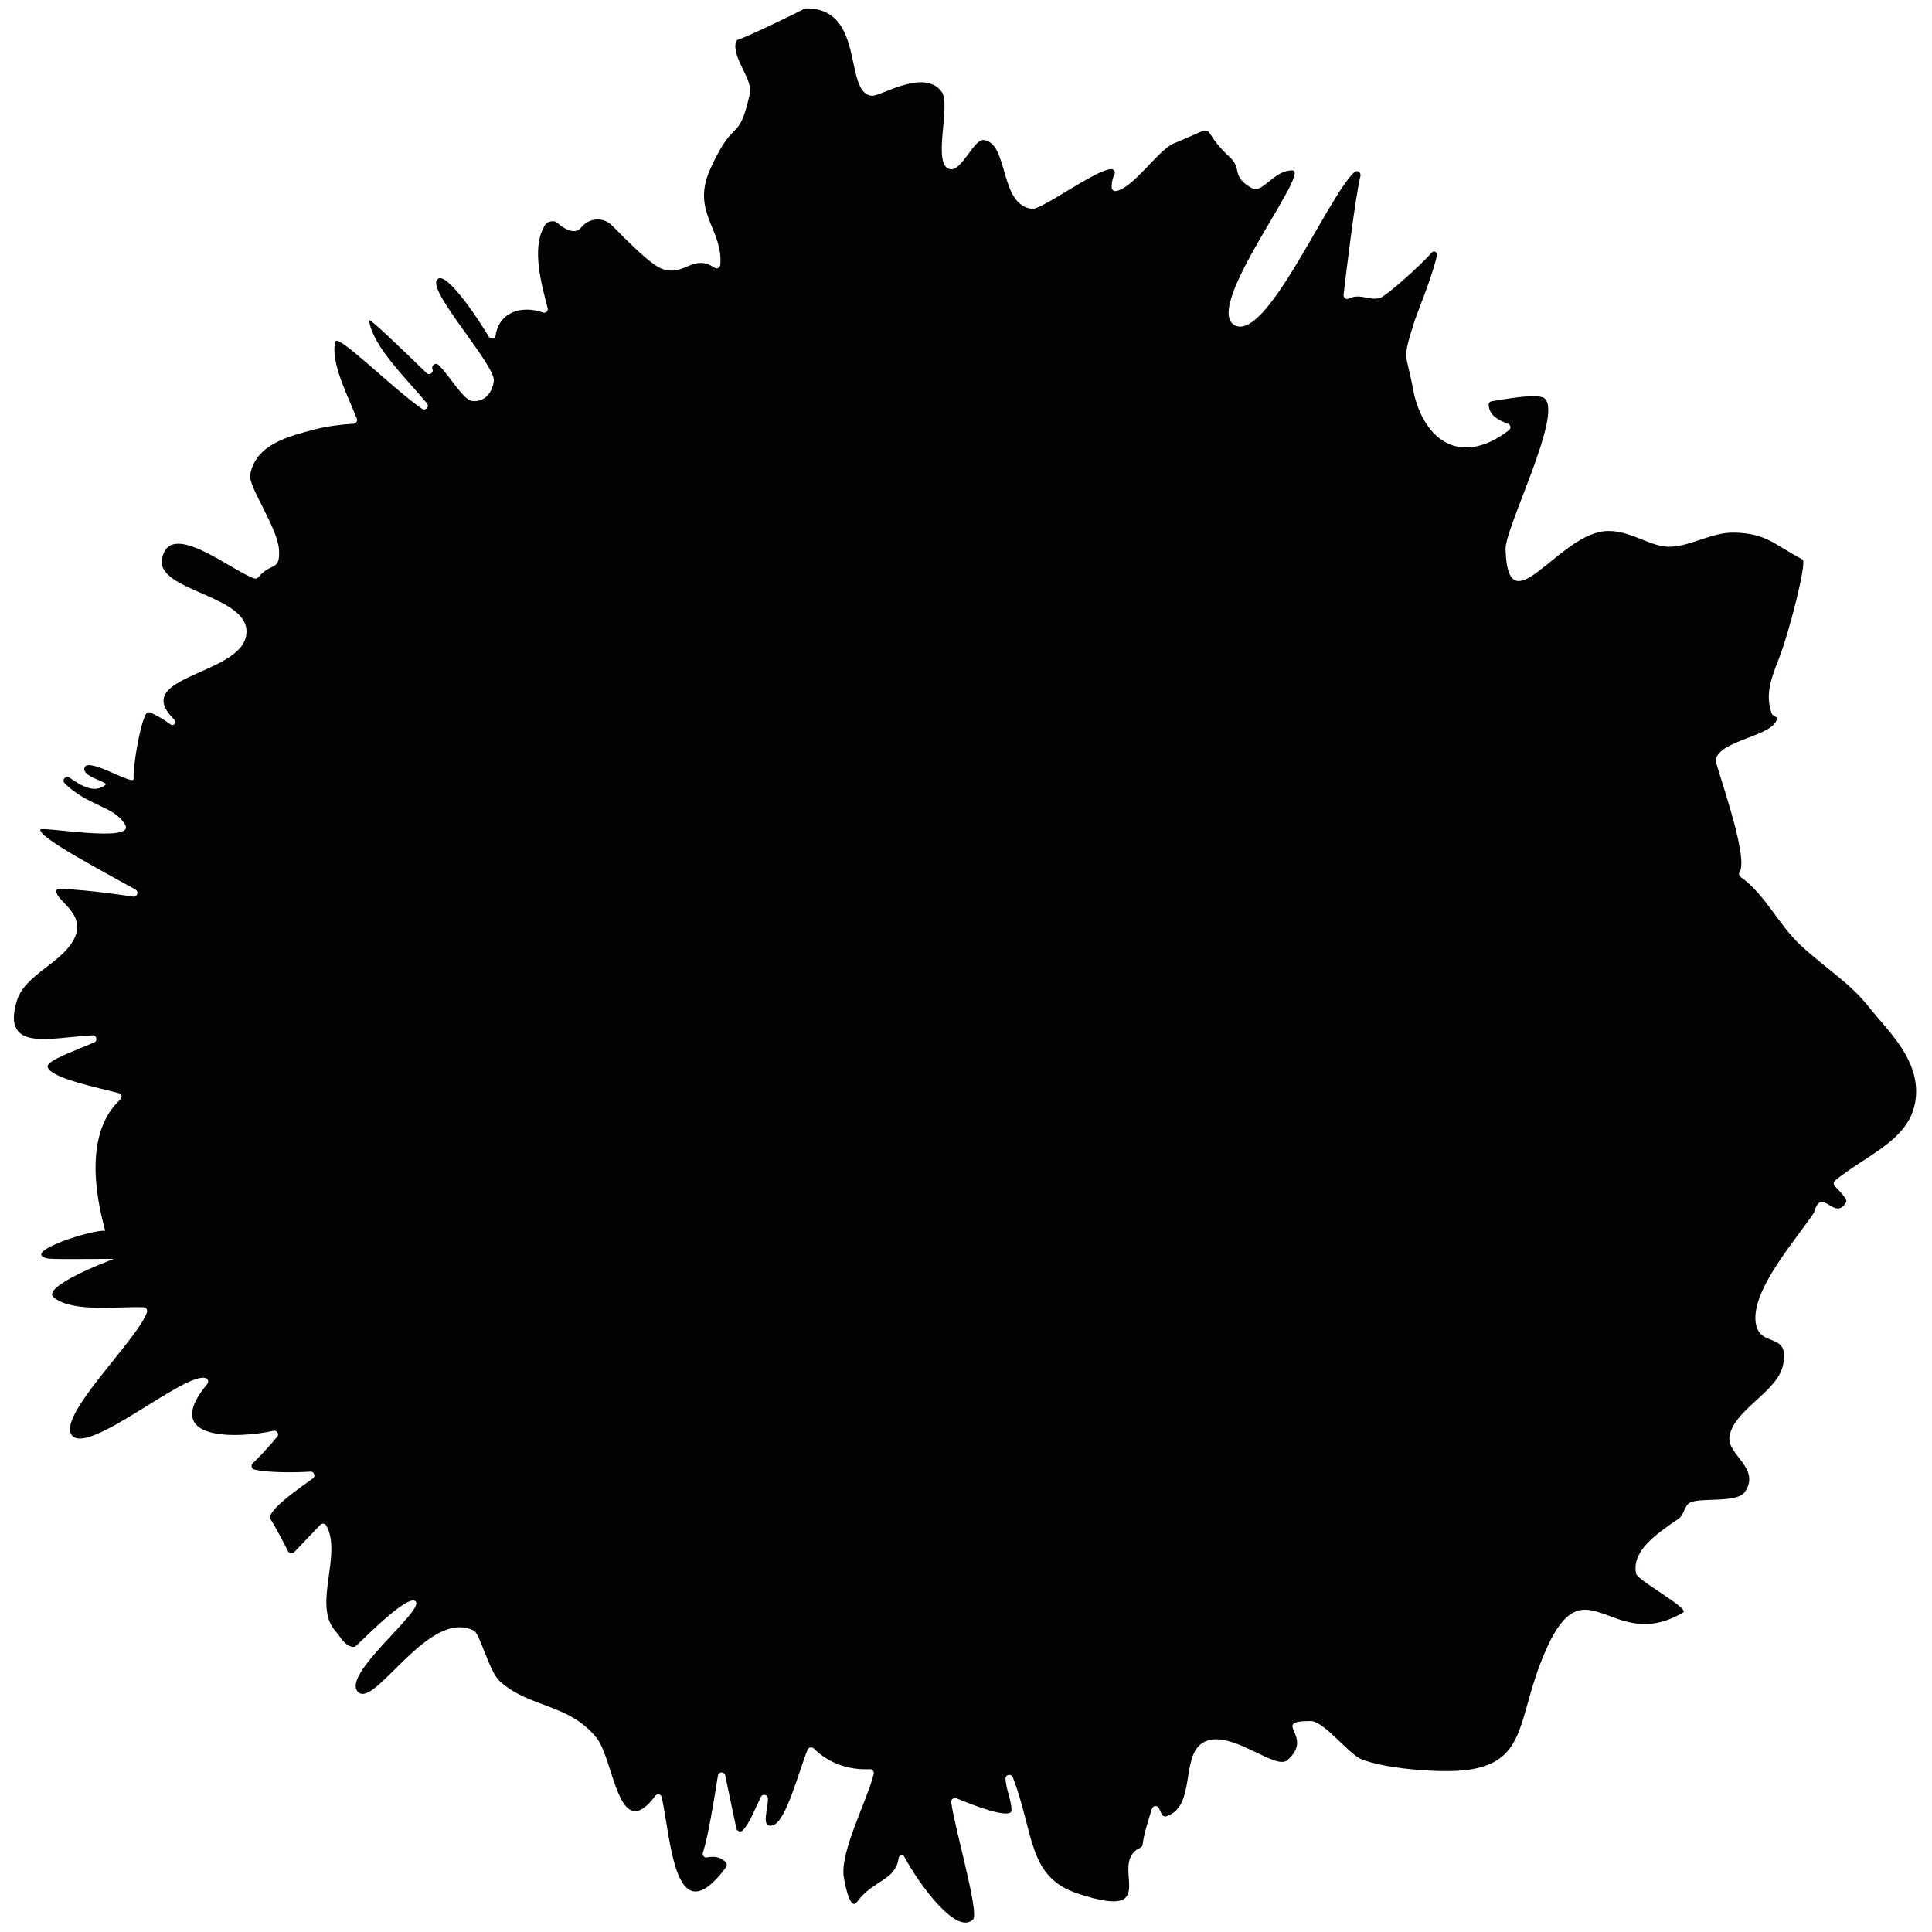 <svg height="100" id="Ebene_3" preserveAspectRatio="none" style="enable-background:new 0 0 743 738.2;" version="1.1" viewBox="0 0 743 738.2" width="100" x="0px" xml:space="preserve" xmlns="http://www.w3.org/2000/svg" xmlns:xlink="http://www.w3.org/1999/xlink" y="0px">
<style type="text/css">
	.st0{fill:#010202;}
</style>
<g>
	<path class="st0" d="M136,161.9c1-0.1,1.6-1.1,1.2-2c-3.1-8-10.4-21.7-8.2-29.4c0.9-3.1,22.4,18.3,33.3,25.7c1.4,0.9,3-0.8,1.9-2.1   c-7.8-9.4-20.7-21.4-22.3-31.7c-0.2-1.4,13.4,11.7,22.1,20.1c1.1,1.1,2.9-0.1,2.3-1.5h0c-0.5-1.4,1.2-2.6,2.3-1.6   c4.2,3.9,9.4,13.3,12.9,13.8s7.5-1.6,8.4-7.5c0.9-5.9-24.5-33.2-22-38.5c2.6-5.3,15.5,13.8,20.1,21.5c0.7,1.1,2.4,0.8,2.6-0.5   c1.3-8.9,9.9-11.7,18.2-8.8c1.1,0.4,2.1-0.6,1.8-1.7c-2.4-9.2-6.1-22.6-1.5-30.8c0.7-1.8,2.1-2.6,4.2-2.3c0.3,0,0.5,0.2,0.7,0.3   c4.4,3.8,7.6,4.4,9.6,1.9c3-3.6,8.4-4,11.7-0.7c6.6,6.6,15.1,15.2,19.5,16.7c8.4,2.9,11.8-6,20-0.5c0.9,0.6,2.1,0,2.2-1.1   c1.2-13.5-11.3-20.1-3.9-36.5c9.6-21.2,10.8-9.1,15.3-29c1.2-5.3-7-13.7-5.4-19.6c0.1-0.5,0.5-0.8,0.9-1   c3.7-1.1,22.8-10.3,25.3-11.7c0.2-0.1,0.5-0.2,0.7-0.2c23.2-0.2,14.3,32.4,25.4,33.4c3.3,0.3,20-10.6,26.8-1.6   c3.8,5.1-3.8,27.8,3.1,29.6c4.6,1.2,9.2-11.5,13.1-11.1c9.7,1.1,5.9,24.7,18.5,26.3c3.7,0.5,23.9-14.6,30.4-15.2   c1.1-0.1,1.9,1.1,1.4,2c-0.8,1.6-1.1,3.3-1.1,5c0,0.8,0.8,1.5,1.6,1.4c6.6-0.9,16.5-15.9,22.3-18.2c19.1-7.7,8.4-6.7,21.4,5.1   c5.2,4.7,0.4,7.3,8.5,11.9c4.3,2.5,8.2-6.7,15.7-6.7s-34.4,52.1-22.3,59.1s35.6-48.5,46.1-58.4c1-1,2.7,0,2.4,1.4   c-2.1,8.8-5.4,36.2-6.5,45.4c-0.1,1.1,1,2,2,1.5c4.5-2.2,8.1,1,12.1-0.3c2.1-0.6,15-11.8,19.8-17.3c0.8-0.9,2.2-0.2,2,1   c-1.4,7.2-7.6,22.1-8.4,24.6c-5.3,16.4-3.4,12.2-0.9,26c3.4,18.9,17.4,31.1,37,16.3c0.9-0.7,0.7-2.1-0.4-2.5   c-3.5-1.3-7.1-3-7.4-7.1c0-0.8,0.5-1.4,1.2-1.5c4.8-0.7,17.9-3.3,20.4-1c6.9,6.4-15.4,49.4-15.1,57.6c0.9,29.9,19.5-4.7,37.7-6.9   c9.2-1.1,17.6,5.8,24.8,5.9c8.5,0.1,16.5-5.6,25.5-5.4c12.5,0.3,15.3,4.6,26.1,10.2c0.1,0,0.2,0.1,0.2,0.2   c1.5,1.3-5.1,27.4-9.2,37.8c-3,7.6-5.3,13.6-2.8,20.8c0.1,0.4,0.4,0.7,0.7,0.8c0.6,0.3,1.5,1,1.4,1.2c-1.1,6.9-22,8.1-23.6,15.8   c-0.3,1.6,13,37.1,9.2,42.9c-0.4,0.6-0.2,1.5,0.4,1.9c9.5,6.7,14.4,18,23,26c9.6,8.9,19.1,14.4,26.6,24c6,7.7,18,18.2,17.9,32.1   c-0.2,17.9-18.3,23.3-31.2,33.9c-0.6,0.5-0.7,1.5-0.1,2.1c1.8,1.8,5,5.1,4.4,6.1c-4.5,7.8-9.4-6.4-12.3,3.8c0,0.1-0.1,0.3-0.2,0.4   c-6.8,10.2-24.1,29.4-22.3,41.9c1.5,10.1,13.2,2.9,10.5,16.2c-2.1,10.3-19.3,17.2-20.6,27.5c-0.9,6.7,12.2,12,5.9,21   c-3,4.3-17.1,2-21,4c-2.4,1.2-2.1,4.6-4.6,6.3c-8.8,5.9-18,12.4-16.2,20.9c0.6,2.6,20.7,13.3,18.1,14.8c-28.8,17-38.4-23.5-55,19.7   c-8.9,23.1-5.6,39.2-31.6,40.8c-9.2,0.6-28.4-0.9-37.1-4.4c-5-2-14.5-14.7-19.6-14.6c-15.9,0,2,5.6-9,15c-4.7,4-22.7-12.9-32.6-6.6   c-8.4,5.3-2.4,24.4-13.9,28c-0.7,0.2-1.4-0.1-1.7-0.7l-1.1-2.4c-0.6-1.2-2.3-1-2.7,0.2c-1.4,4.6-3,9.1-3.6,13.8   c-0.1,0.5-0.4,0.9-0.8,1.1c-13.2,5.7,9.6,28.6-24.2,17.5c-19.3-6.3-16.7-23.3-24.9-44.4c-0.6-1.5-2.8-1.1-2.8,0.5   c0.1,3.9,2.3,8.3,2.3,12.1c0,3.8-15.3-2.1-21.2-4.6c-1-0.4-2.1,0.4-2,1.5c1.4,10.3,10.9,42.3,8.4,44.8   c-6.3,6.3-20.8-13.5-26.4-23.9c-0.5-1-2-0.7-2.2,0.4c-1.2,8.8-9.9,8.4-16,16.8c-3.2,4.4-5.3-11-5.1-9.4c-1.6-9.6,8.9-29,11.5-39.5   c0.2-0.9-0.5-1.8-1.4-1.8c-8.1,0.4-15.9-2.2-21.6-7.9c-0.7-0.7-2-0.5-2.4,0.4c-3.3,7.9-8.2,27.3-13.3,28.9c-5.1,1.6-1.7-6.8-2-10.3   c-0.1-1.5-2.1-1.8-2.7-0.5c-2.1,4.3-4.5,10.4-7,12.8c-0.8,0.8-2.1,0.3-2.4-0.7c-0.8-3.9-2.9-13.4-4.3-20.3c-0.3-1.6-2.5-1.5-2.8,0   c-1.5,9.3-3.8,23.6-5.8,29.5c-0.3,1,0.5,2,1.6,1.8c2.6-0.5,5.3-0.3,7.3,2c0.4,0.5,0.4,1.2,0,1.8c-19.7,26.2-21.1-10-24.7-26.8   c-0.3-1.2-1.8-1.5-2.5-0.5c-14.3,19-15.8-13.8-22.6-22.2c-10.8-13.3-26-11.3-37.4-21.8c-3.8-3.6-7.5-18-9.7-19.1   c-17.4-8.9-38.1,29.8-44.6,23.4c-6.6-6.4,24.6-30.4,22.3-34.4s-20,14-23.1,16.8c-0.3,0.3-0.8,0.4-1.2,0.4c-3.3-0.5-4.8-4-6.8-6.2   c-8.7-9.9,2.8-29-3.4-40.2c-0.5-0.8-1.6-1-2.3-0.3c-3.4,3.5-6.7,7-10.1,10.5c-0.7,0.7-1.8,0.5-2.3-0.3c-1.7-3.4-5.5-10.5-6.7-12.2   c-0.3-0.4-0.4-0.9-0.2-1.4c1.6-4,10.7-10.2,16.4-14.3c1.2-0.8,0.5-2.7-0.9-2.6c-6.4,0.4-16.7,0.4-21.6-0.8   c-1.1-0.3-1.4-1.7-0.6-2.4c2.4-2.2,6.6-6.8,9.4-10.1c0.9-1-0.1-2.6-1.4-2.3c-13.3,2.9-44.1,4.3-25.5-17.9c0.6-0.7,0.4-1.9-0.5-2.2   c-7.5-2.9-44.3,28.9-51.3,22.1c-7-6.8,24.9-36.6,28.6-47.3c0.3-0.9-0.3-1.9-1.3-1.9c-9.9-0.4-27.1,2.1-34.5-3.7   c-5.3-4.1,21.6-14.3,22.9-14.7c1-0.3-23.4,0.3-25.6-0.3c-10-2.4,18-11.2,22.4-10.5c0.5,0.1-11.7-34.4,5.9-50.2   c0.8-0.8,0.5-2.1-0.6-2.4c-7.8-2.1-26.7-5.8-27.4-10.1c-0.4-2.4,10.6-6.1,17.9-9.3c1.5-0.6,0.9-2.8-0.6-2.7   c-15.9,0.7-35,6.7-29.2-13c3.1-10.6,18.5-14.8,22.6-25c3.7-9.1-8.4-13.9-7.3-17.5c0.3-1.2,17.8,0.7,29.5,2.5   c1.6,0.2,2.3-1.9,0.9-2.7C39,332.6,15,320.1,15.5,317c0.2-1.4,36.8,5.3,32.6-1.9c-4.2-7.2-14.3-7-23.2-15.8   c-1.3-1.2,0.4-3.2,1.8-2.2c4.8,3.4,9.8,6.1,13.8,2.8c1.5-1.2-9.7-3.1-7.9-6.8c1.8-3.7,19.1,7.5,18.8,4.4   c-0.3-4.1,2.2-20.1,4.7-24.6c0.4-0.7,1.1-0.9,1.8-0.6c2.7,1.2,5.3,2.7,7.7,4.5c0.5,0.4,1.2,0.3,1.6-0.2c0,0,0,0,0,0   c0.4-0.5,0.3-1.1-0.1-1.6c-17.9-17.2,27.1-16.8,27.7-33.4c0.5-14.3-34.8-15.7-32.5-28.1c2.9-15.4,26.8,4.7,35.5,7.5   c0.5,0.2,1.1,0,1.5-0.4c5.1-6,8.5-2.1,8-10.6c-0.6-8.5-11.9-24.2-11.1-28.6c2.2-11.9,15.2-14.7,24.7-17.3   C125.7,162.9,130.9,162.2,136,161.9z"/>
</g>
</svg>
